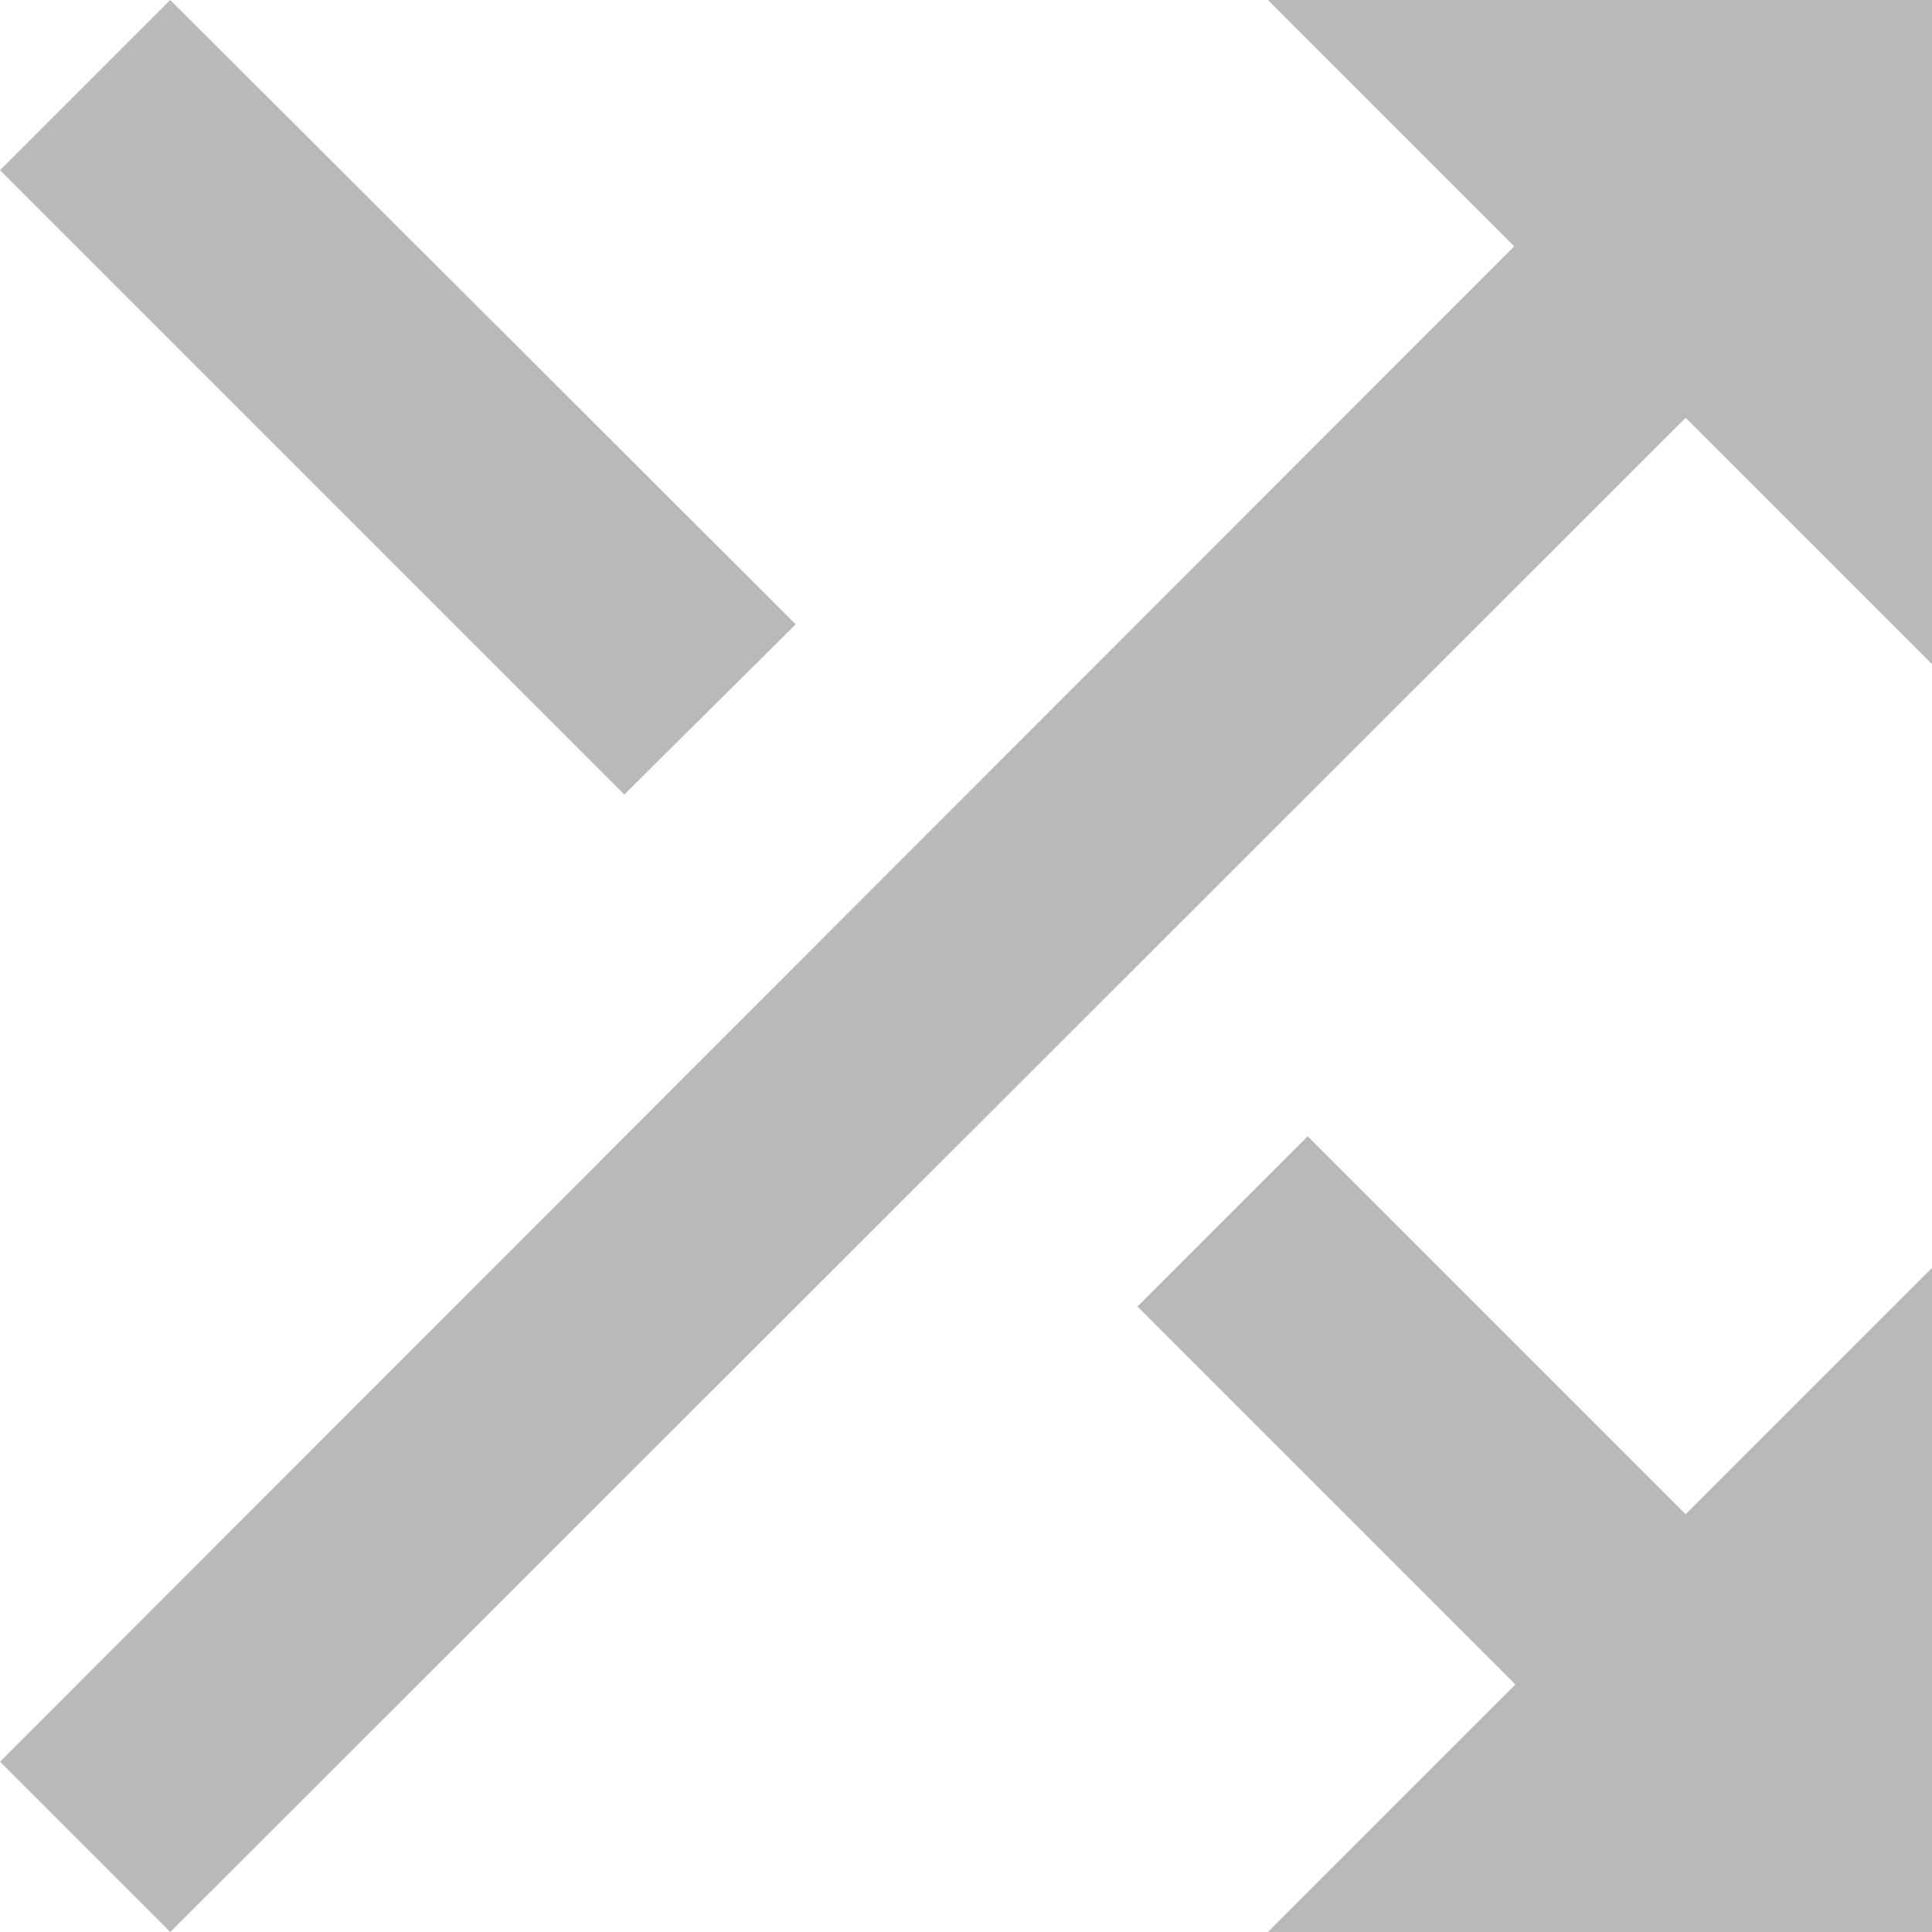 <svg width="16" height="16" viewBox="0 0 16 16" fill="none" xmlns="http://www.w3.org/2000/svg">
<path fill-rule="evenodd" clip-rule="evenodd" d="M6.59 5.17L1.41 0L0 1.41L5.17 6.58L6.59 5.17ZM10.5 0L12.54 2.04L0 14.59L1.41 16L13.96 3.46L16 5.5V0H10.5ZM10.83 9.41L9.42 10.82L12.55 13.95L10.5 16H16V10.5L13.96 12.54L10.83 9.41Z" fill="#B9B9B9"/>
</svg>
